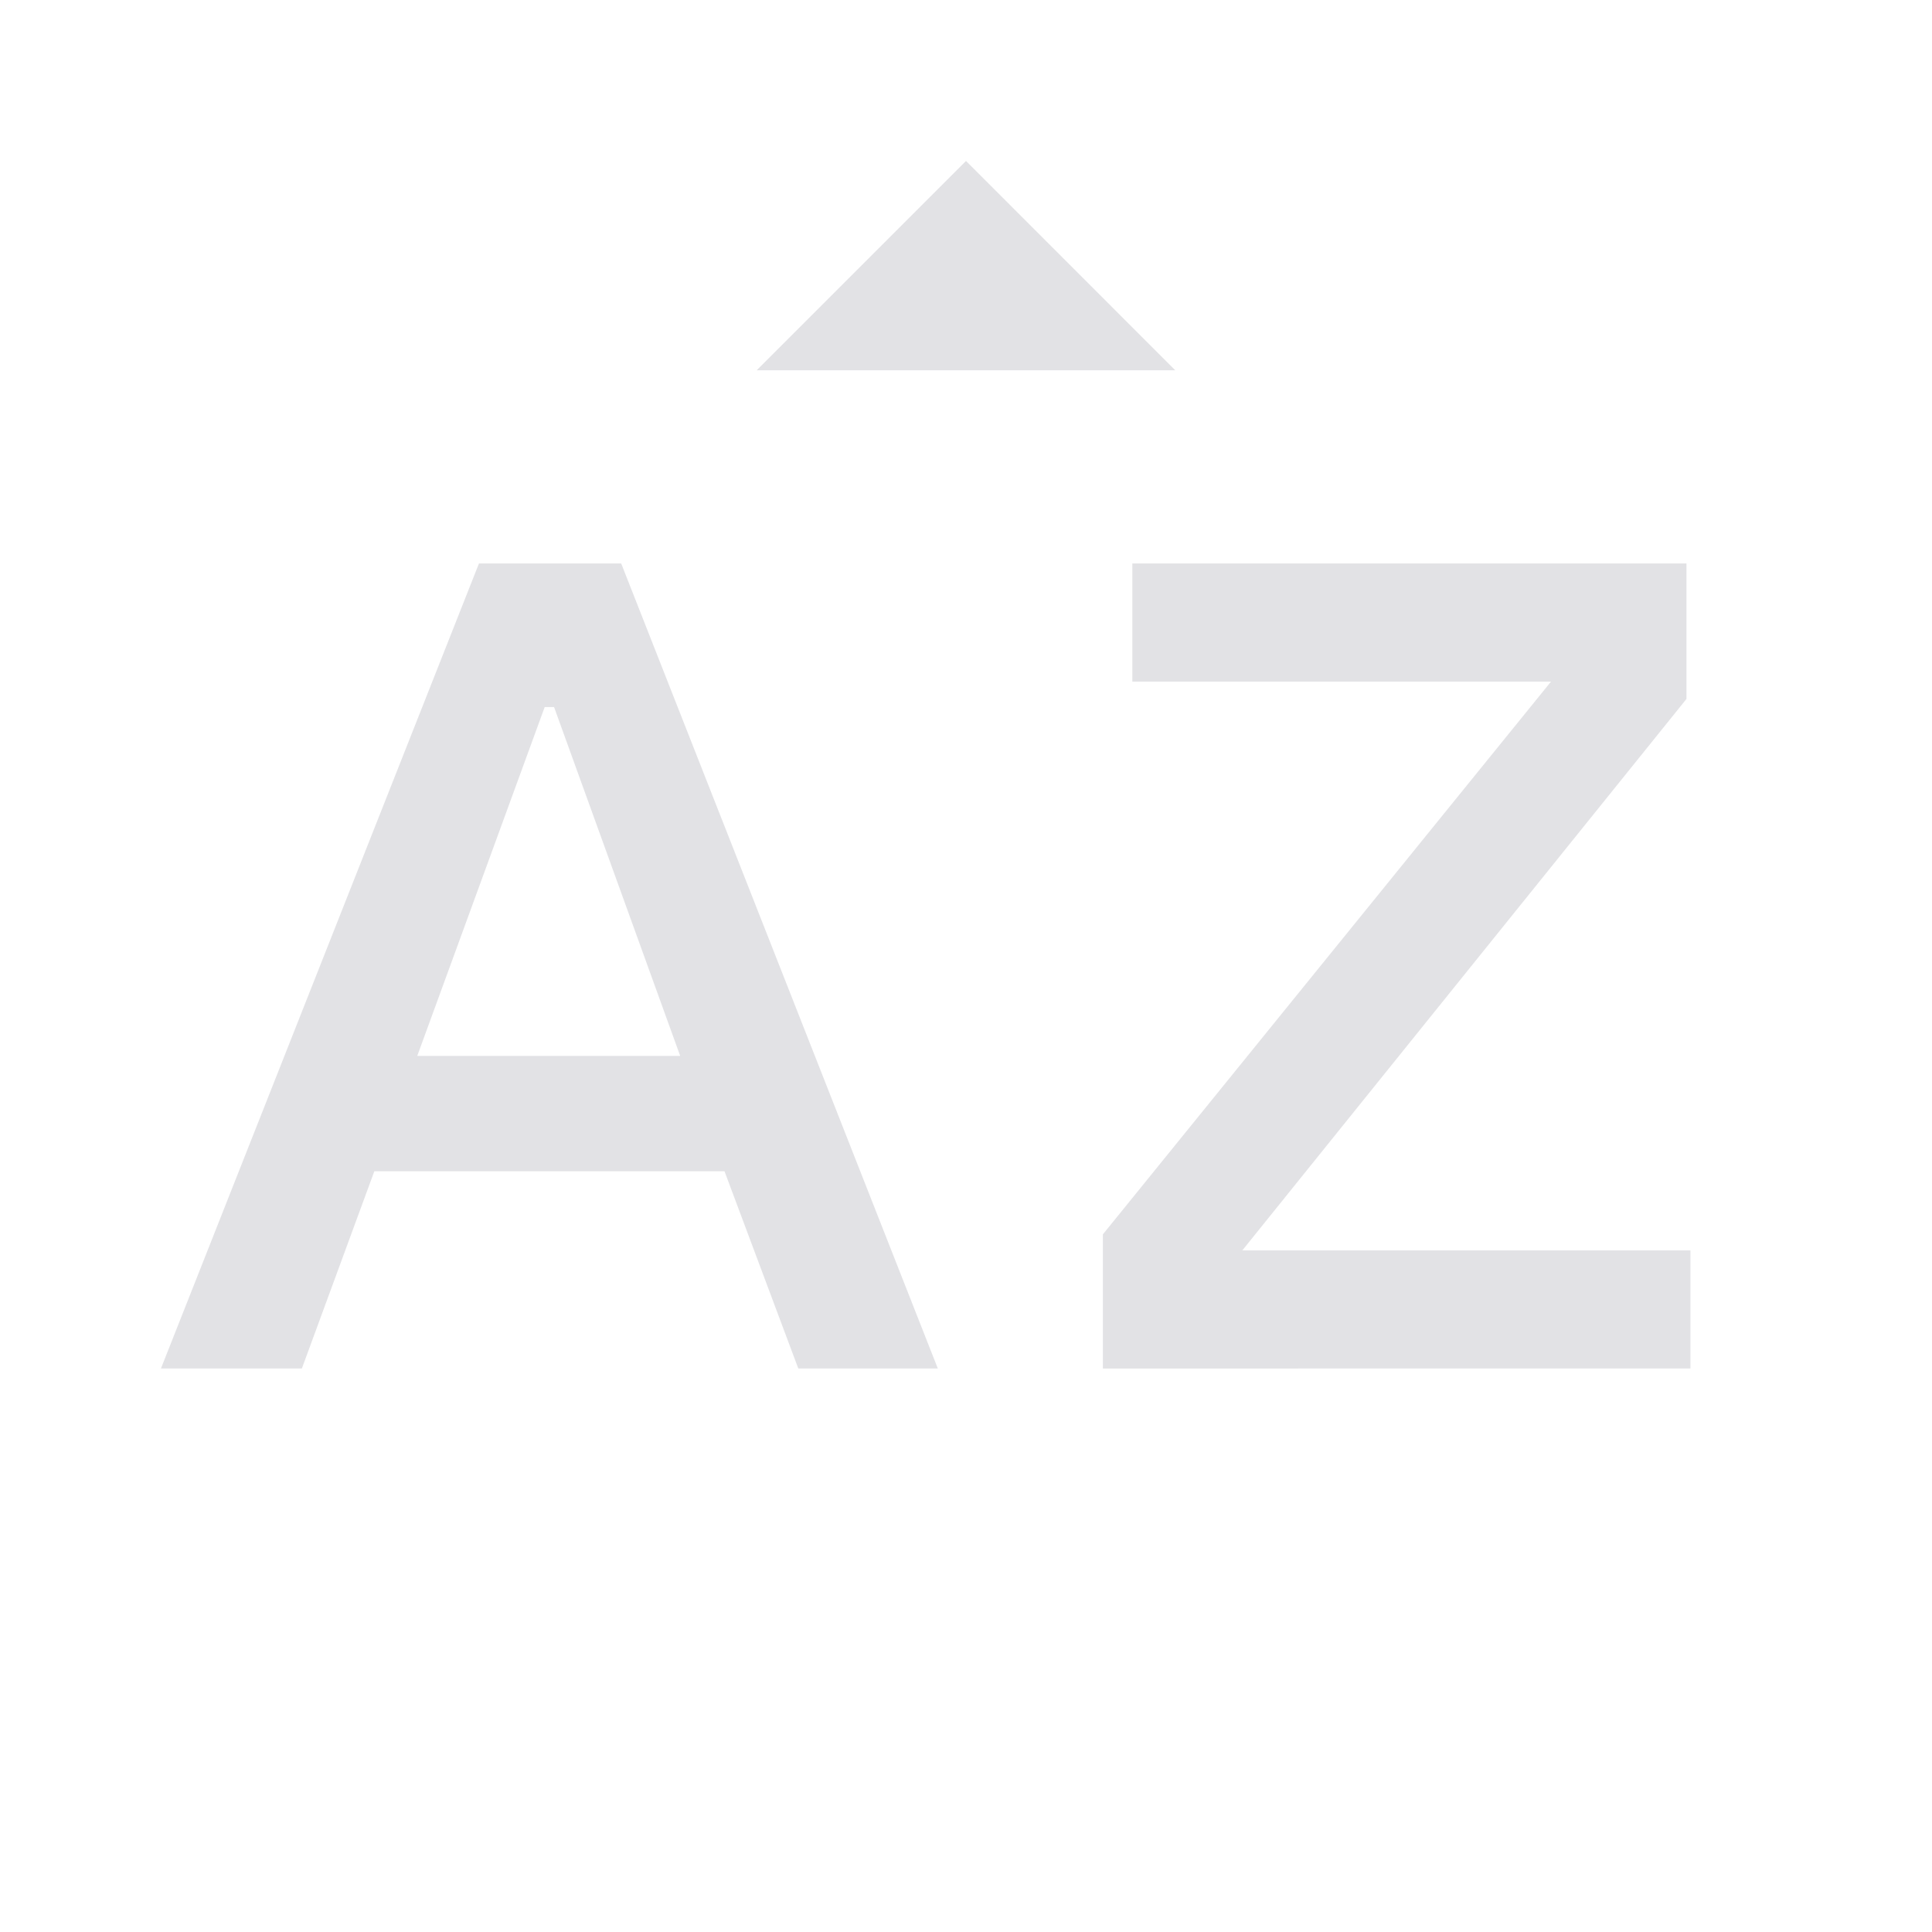 <svg viewBox="0 0 32 32" xmlns="http://www.w3.org/2000/svg" xmlns:svg="http://www.w3.org/2000/svg">
  <defs>
    <style type="text/css" id="current-color-scheme">
      .ColorScheme-Text {
        color: #e2e2e5;
      }
    </style>
  </defs>
  <path
    d="M 2.666,22.666 7.933,9.333 h 2.356 l 5.244,13.333 h -2.311 L 12,19.4 H 6.2 L 5,22.666 Z M 6.911,17.489 H 11.266 L 9.177,11.711 H 9.022 Z m 11.356,5.178 v -2.222 l 7.422,-9.155 H 18.755 V 9.333 h 9.178 v 2.244 l -7.356,9.133 h 7.422 v 1.956 z M 12.533,6.133 16,2.666 19.466,6.133 Z"
    class="ColorScheme-Text" fill="currentColor" />
</svg>
